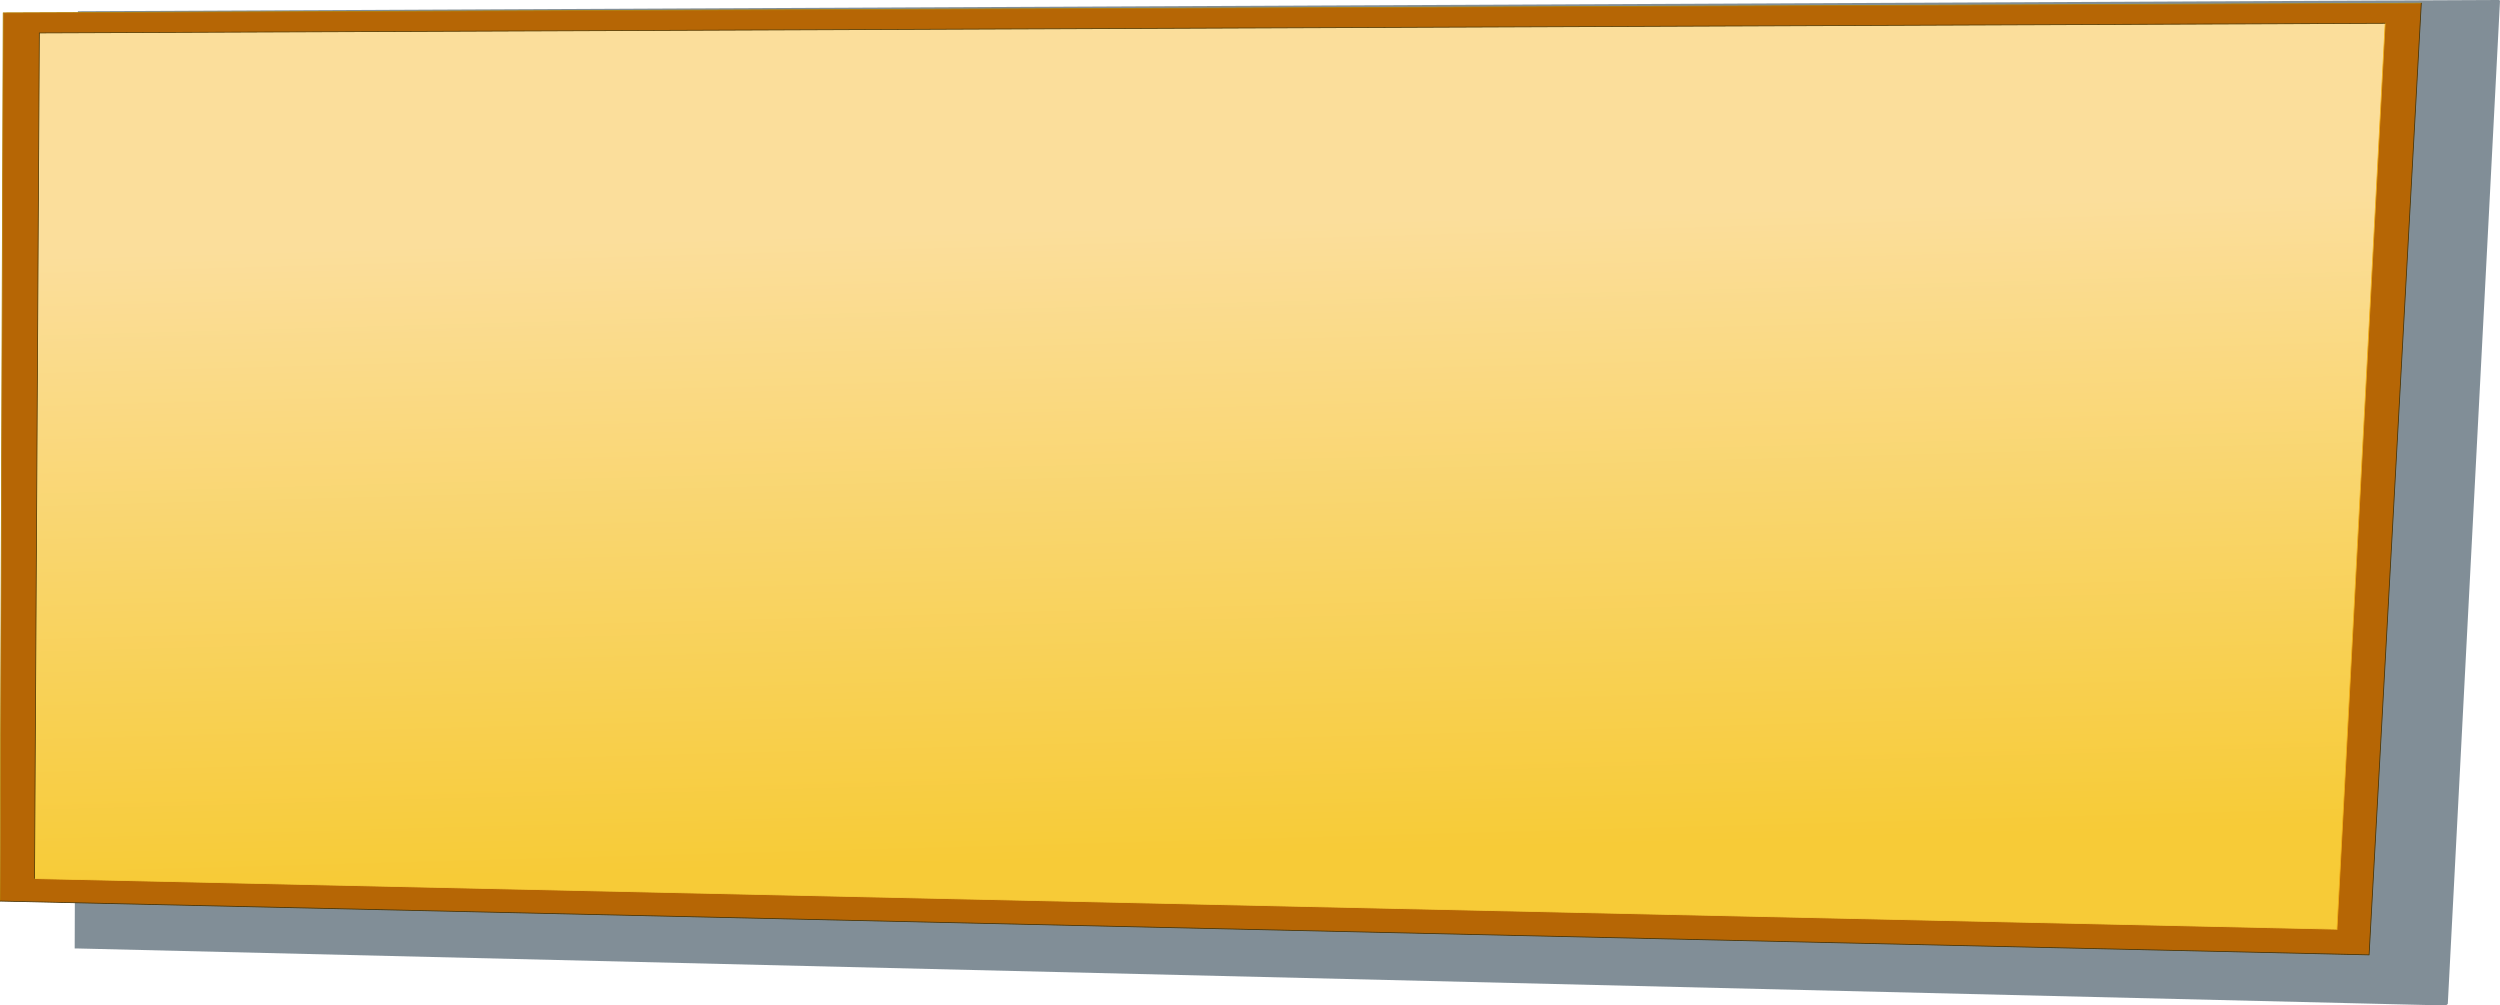 <?xml version="1.0" encoding="UTF-8" standalone="no"?>
<svg xmlns:xlink="http://www.w3.org/1999/xlink" height="62.6px" width="155.65px" xmlns="http://www.w3.org/2000/svg">
  <g transform="matrix(1, 0, 0, 1, 78.25, 38.2)">
    <path d="M77.35 -38.2 L77.4 -38.15 74.15 24.3 74.1 24.35 74.0 24.4 -73.5 20.85 -73.6 20.85 -73.6 20.8 -73.4 -37.4 -73.4 -37.5 -73.3 -37.5 77.25 -38.2 77.35 -38.2" fill="#041f31" fill-opacity="0.502" fill-rule="evenodd" stroke="none"/>
    <path d="M72.5 -38.0 L69.25 21.25 -78.25 17.9 -78.05 -37.4 72.5 -38.0" fill="#b66605" fill-rule="evenodd" stroke="none"/>
    <path d="M-78.25 17.9 L-78.05 -37.4 72.5 -38.0" fill="none" stroke="#b48007" stroke-linecap="round" stroke-linejoin="round" stroke-width="0.05"/>
    <path d="M72.5 -38.0 L69.25 21.25 -78.25 17.9" fill="none" stroke="#453103" stroke-linecap="round" stroke-linejoin="round" stroke-width="0.05"/>
    <path d="M70.25 -36.75 L67.25 19.65 -76.1 16.5 -75.8 -36.15 70.25 -36.75" fill="url(#gradient0)" fill-rule="evenodd" stroke="none"/>
    <path d="M67.25 19.65 L-76.1 16.5" fill="none" stroke="#f7cb37" stroke-linecap="round" stroke-linejoin="round" stroke-width="0.05"/>
    <path d="M70.25 -36.75 L67.25 19.65" fill="none" stroke="#f4b015" stroke-linecap="round" stroke-linejoin="round" stroke-width="0.05"/>
    <path d="M-76.1 16.5 L-75.8 -36.15 70.25 -36.75" fill="none" stroke="#523903" stroke-linecap="round" stroke-linejoin="round" stroke-width="0.05"/>
  </g>
  <defs>
    <linearGradient gradientTransform="matrix(-6.0E-4, -0.024, -0.029, 8.0E-4, -1.6, -4.6)" gradientUnits="userSpaceOnUse" id="gradient0" spreadMethod="pad" x1="-819.2" x2="819.2">
      <stop offset="0.0" stop-color="#f7cb37"/>
      <stop offset="1.0" stop-color="#fbde9b"/>
    </linearGradient>
  </defs>
</svg>
